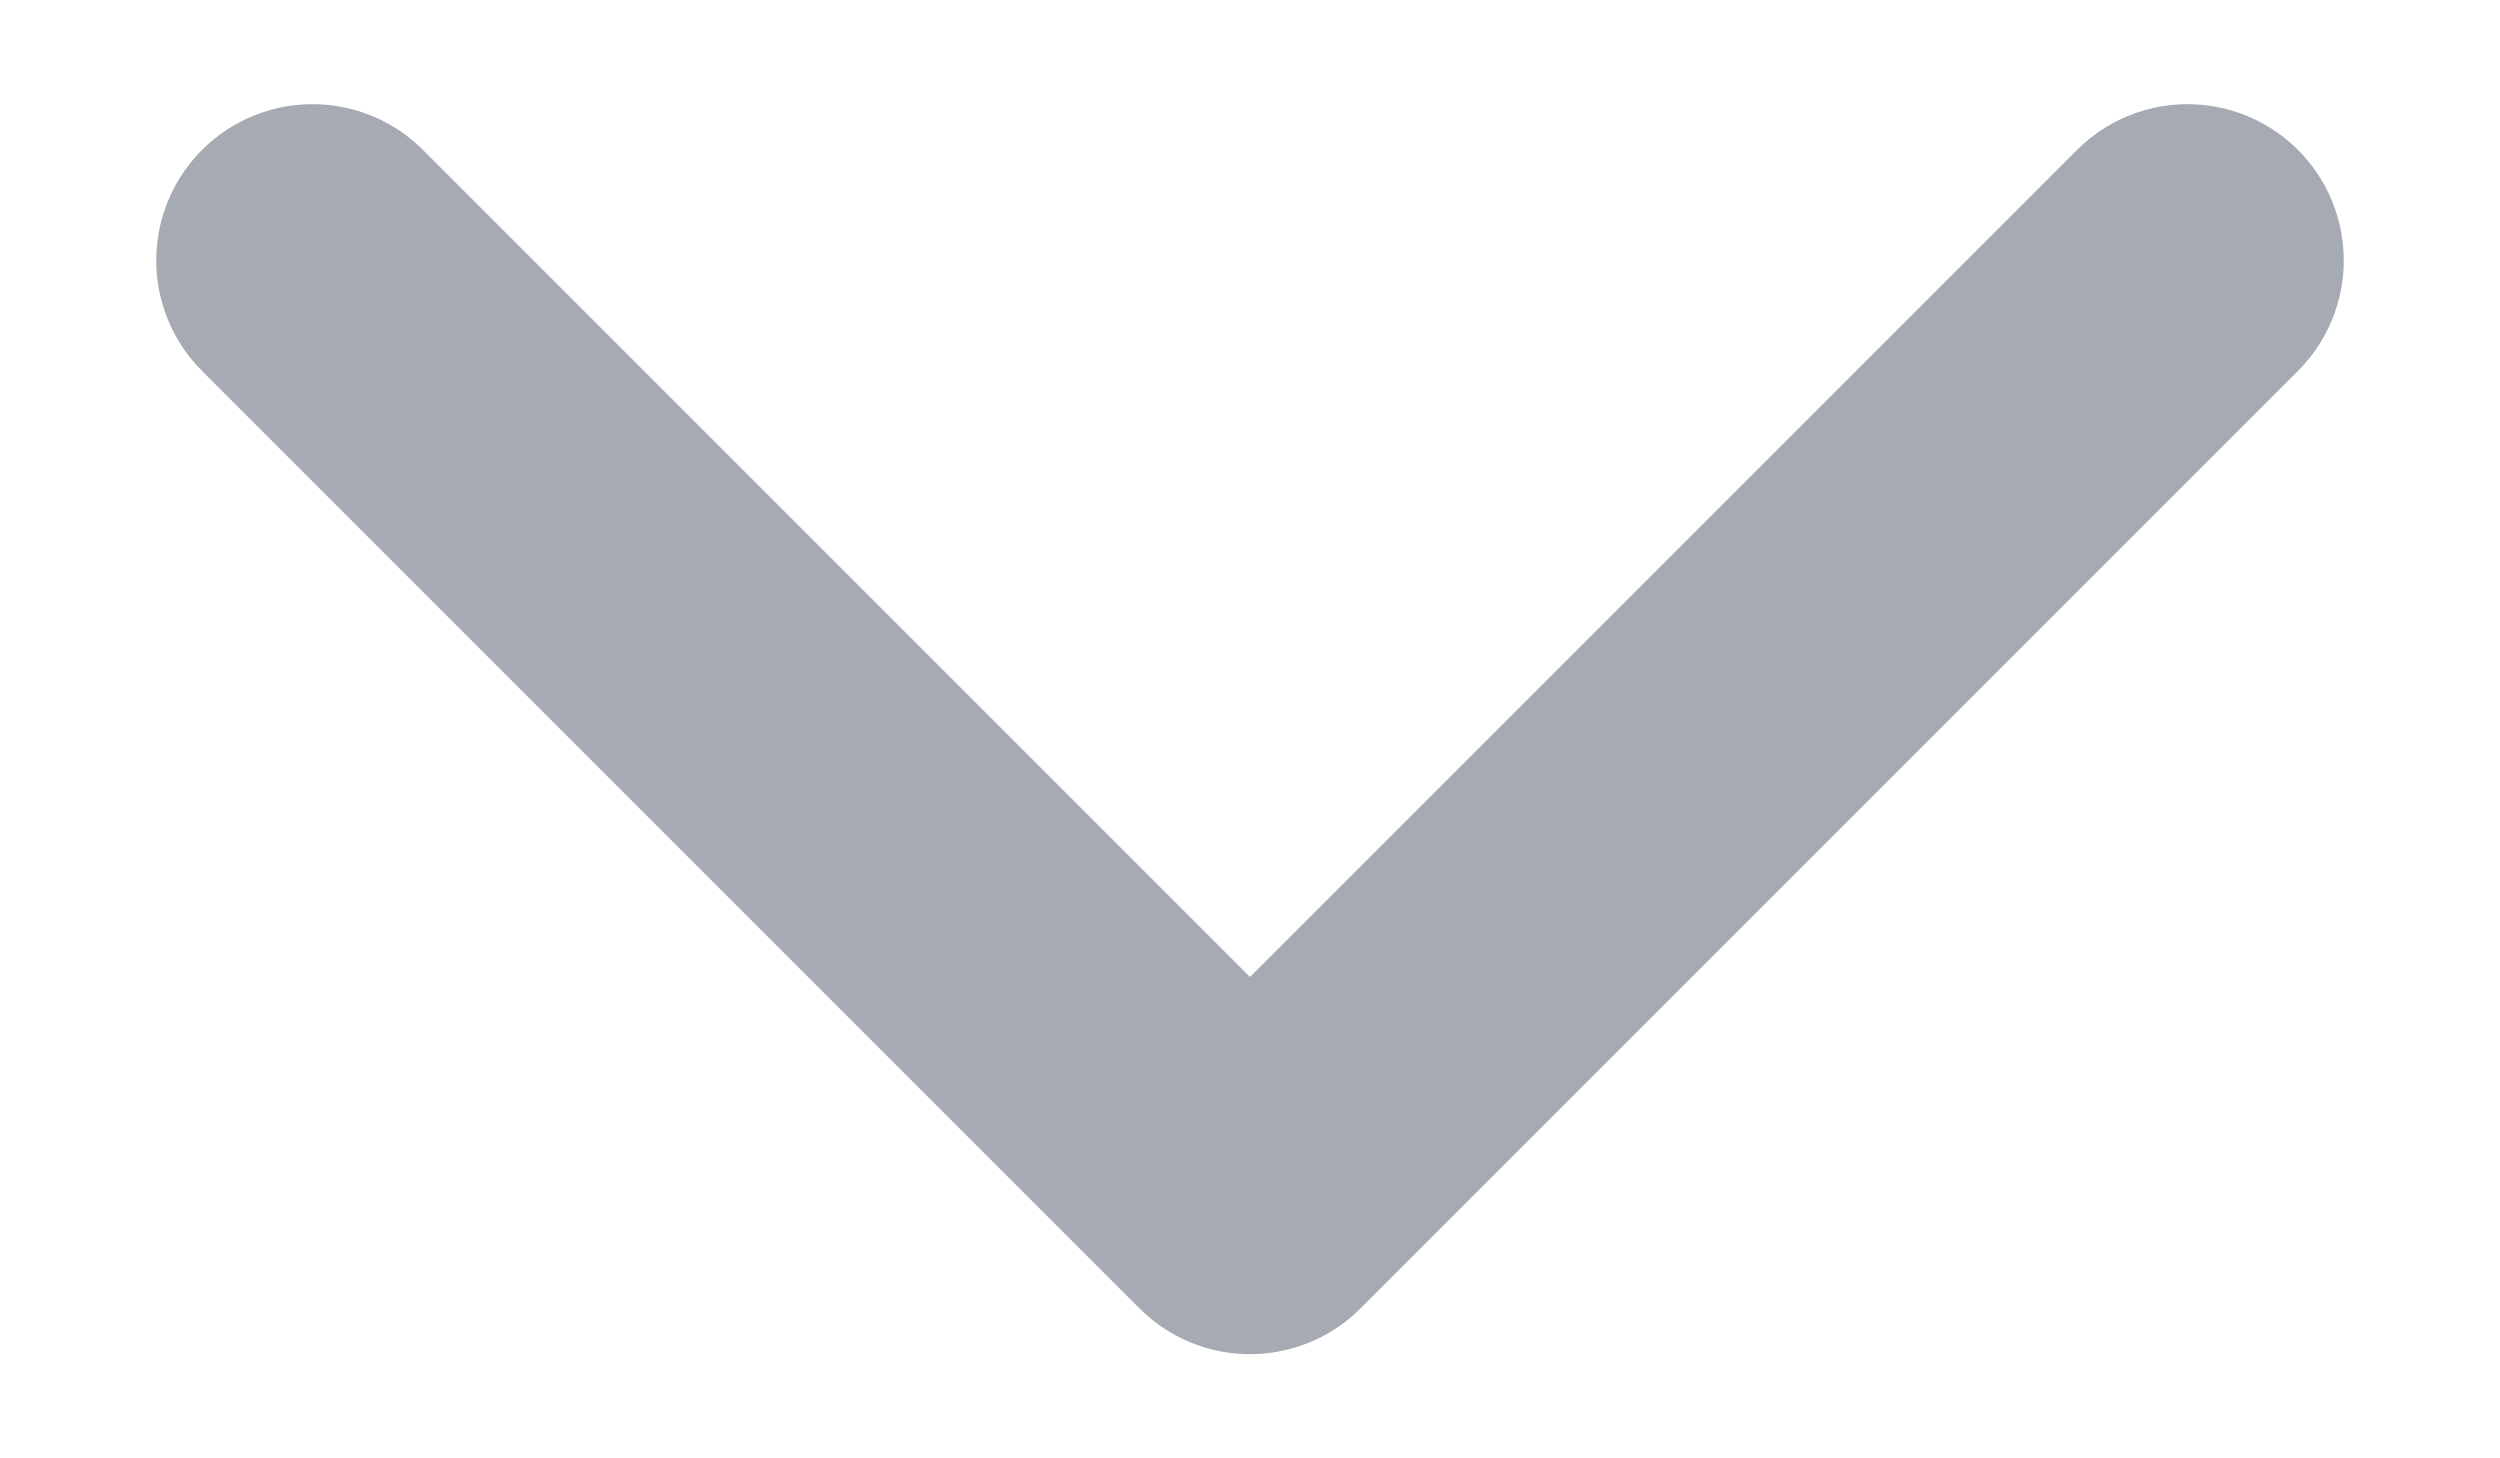 <svg width="12" height="7" viewBox="0 0 12 7" fill="none" xmlns="http://www.w3.org/2000/svg">
<path d="M1.5 1.25L6 5.75L10.5 1.25" stroke="#A6AAB2" stroke-width="1.5" stroke-linecap="round" stroke-linejoin="round"/>
</svg>
